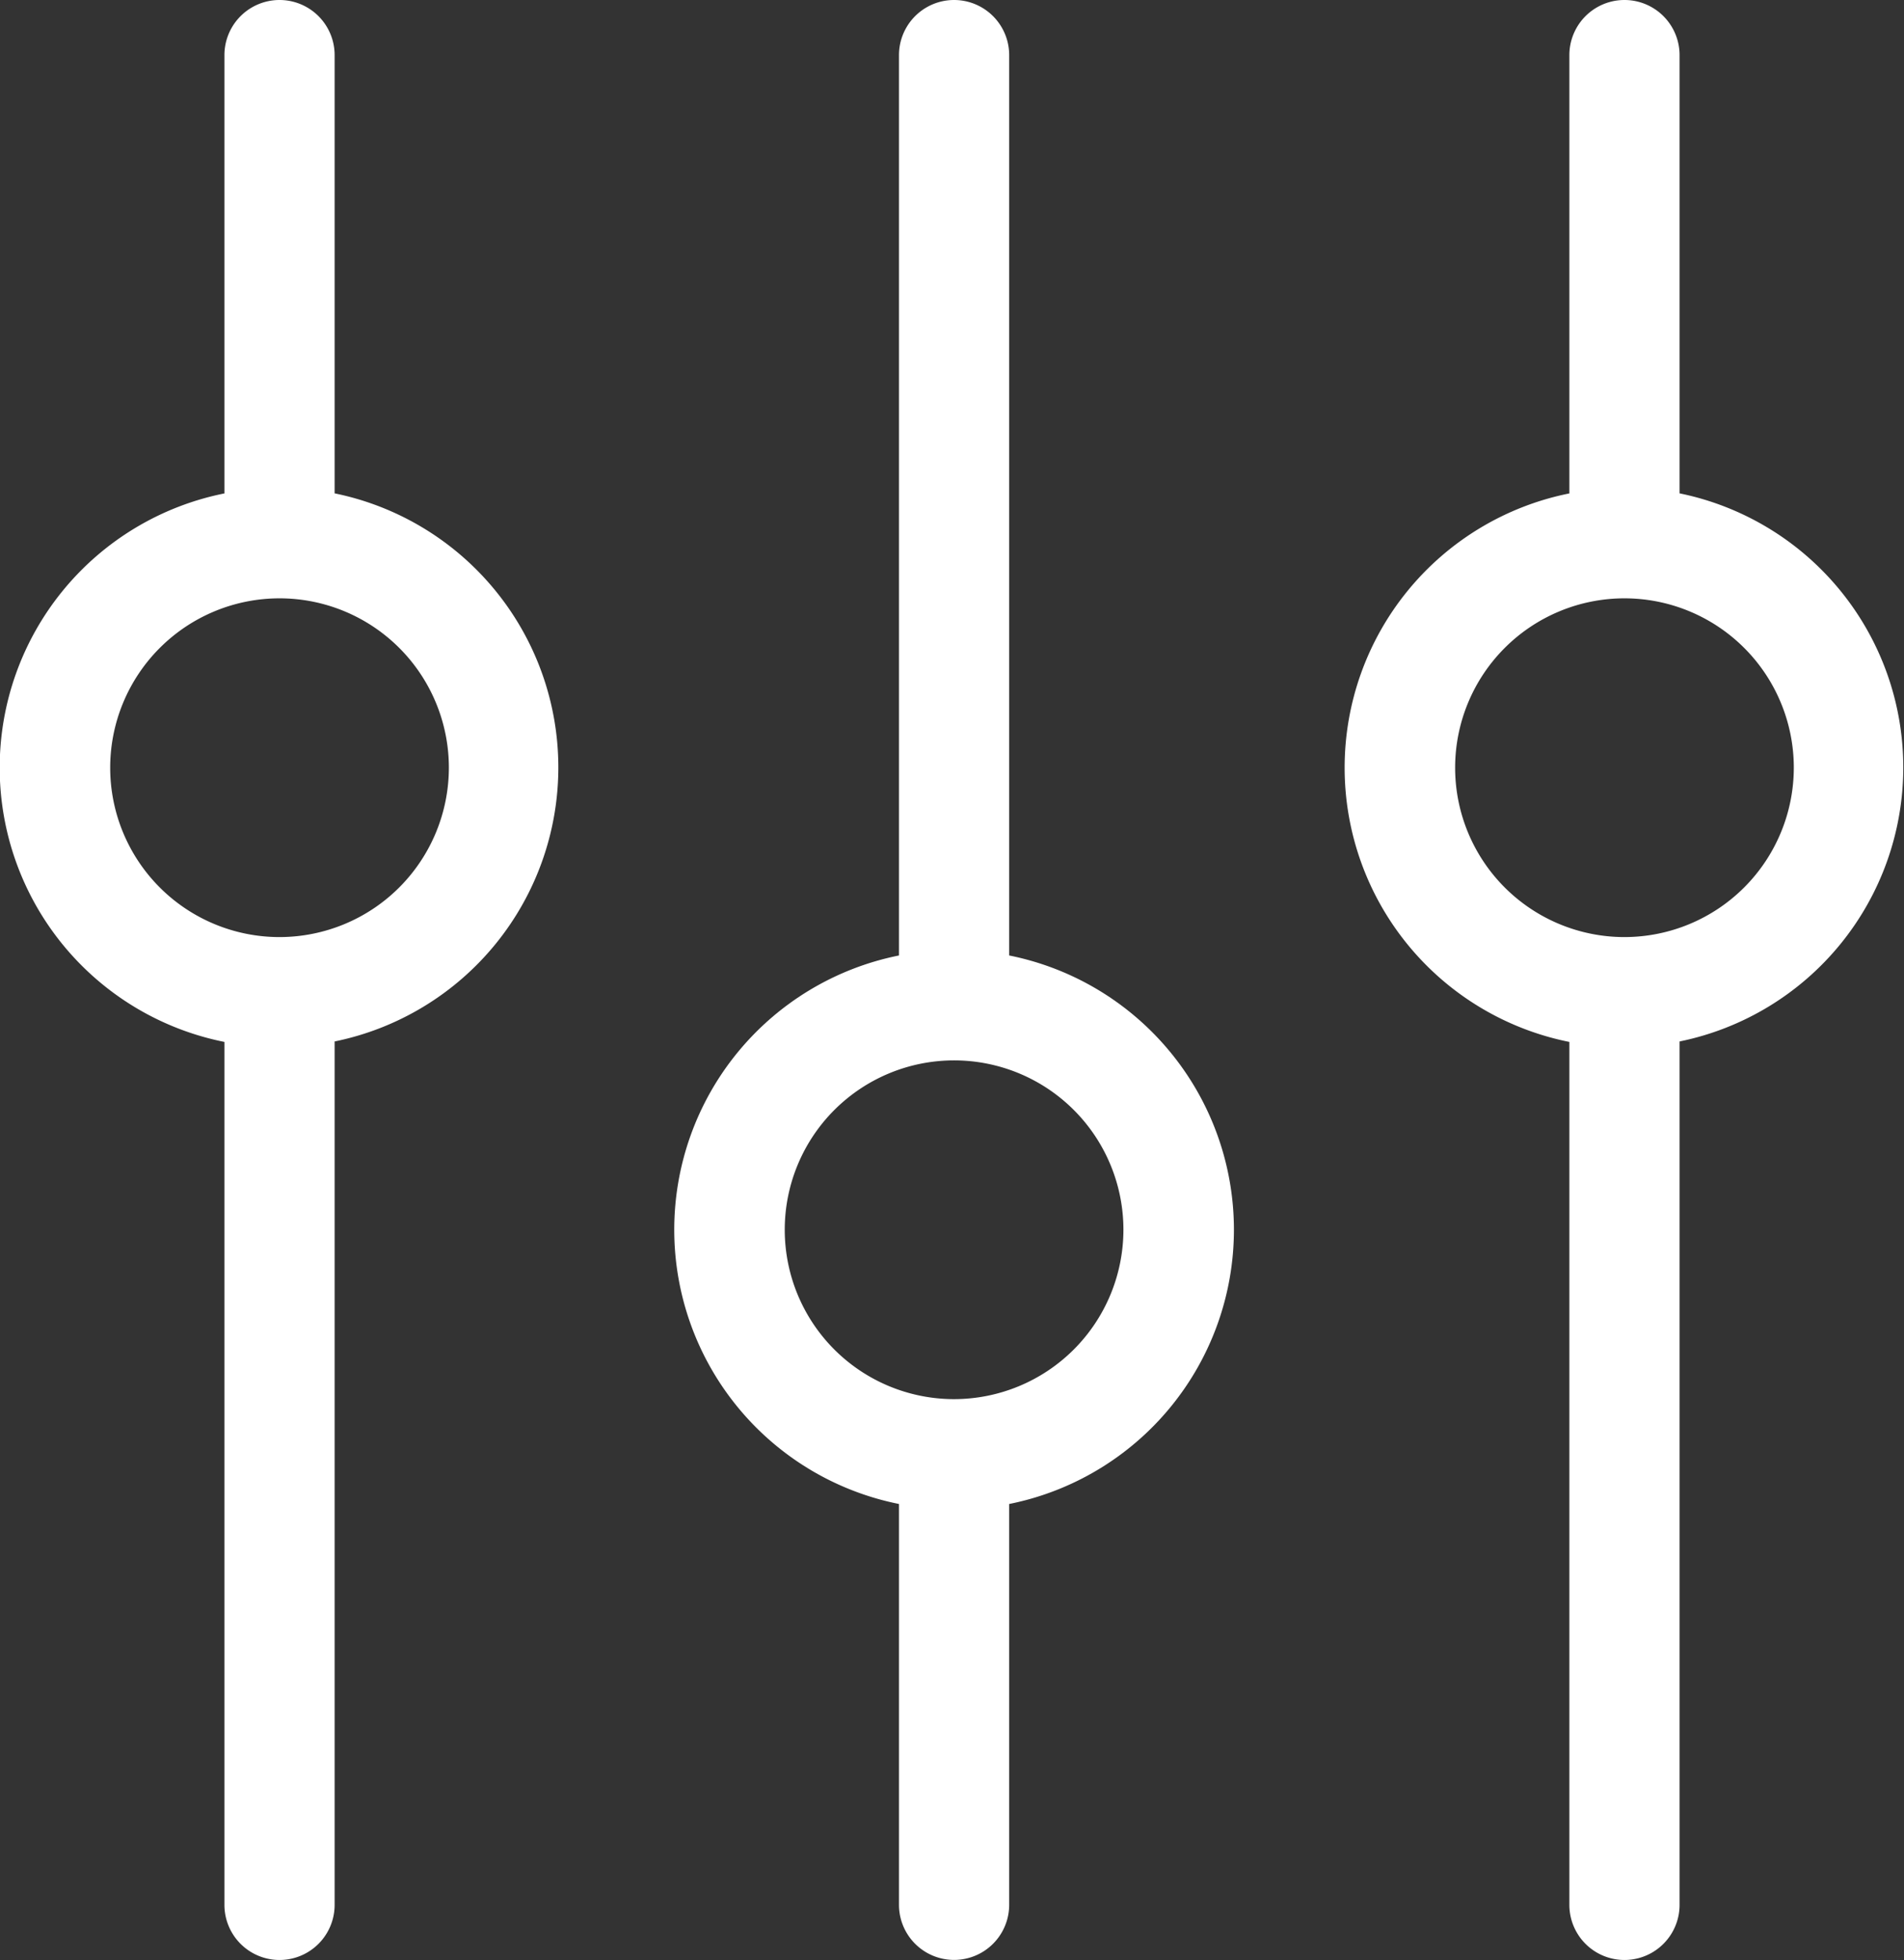 <svg height="32.94" viewBox="0 0 32 32.94" width="32" xmlns="http://www.w3.org/2000/svg"><rect x="0" y="0" width="32" height="32.94" fill="#333333" stroke="none"/><g fill="#fff"><path d="m177.774 16.055v-15.129a.926.926 0 0 0 -1.852 0v15.129a4.7 4.7 0 0 0 0 9.217v6.735a.926.926 0 1 0 1.852 0v-6.735a4.7 4.7 0 0 0 0-9.217zm-.926 7.455a2.846 2.846 0 1 1 2.846-2.846 2.848 2.848 0 0 1 -2.846 2.846z" transform="translate(-160.813)"/><path d="m12.474 8.291v-7.365a.926.926 0 0 0 -1.852 0v7.365a4.7 4.7 0 0 0 0 9.217v14.5a.926.926 0 0 0 1.852 0v-14.508a4.7 4.7 0 0 0 0-9.21zm-.926 7.455a2.846 2.846 0 1 1 2.846-2.846 2.848 2.848 0 0 1 -2.846 2.846z" transform="translate(-6.85)"/><path d="m342.074 8.291v-7.365a.926.926 0 0 0 -1.852 0v7.365a4.7 4.7 0 0 0 0 9.217v14.5a.926.926 0 0 0 1.852 0v-14.508a4.7 4.7 0 0 0 0-9.21zm-.926 7.455a2.846 2.846 0 1 1 2.846-2.846 2.848 2.848 0 0 1 -2.846 2.846z" transform="translate(-313.846)"/></g></svg>